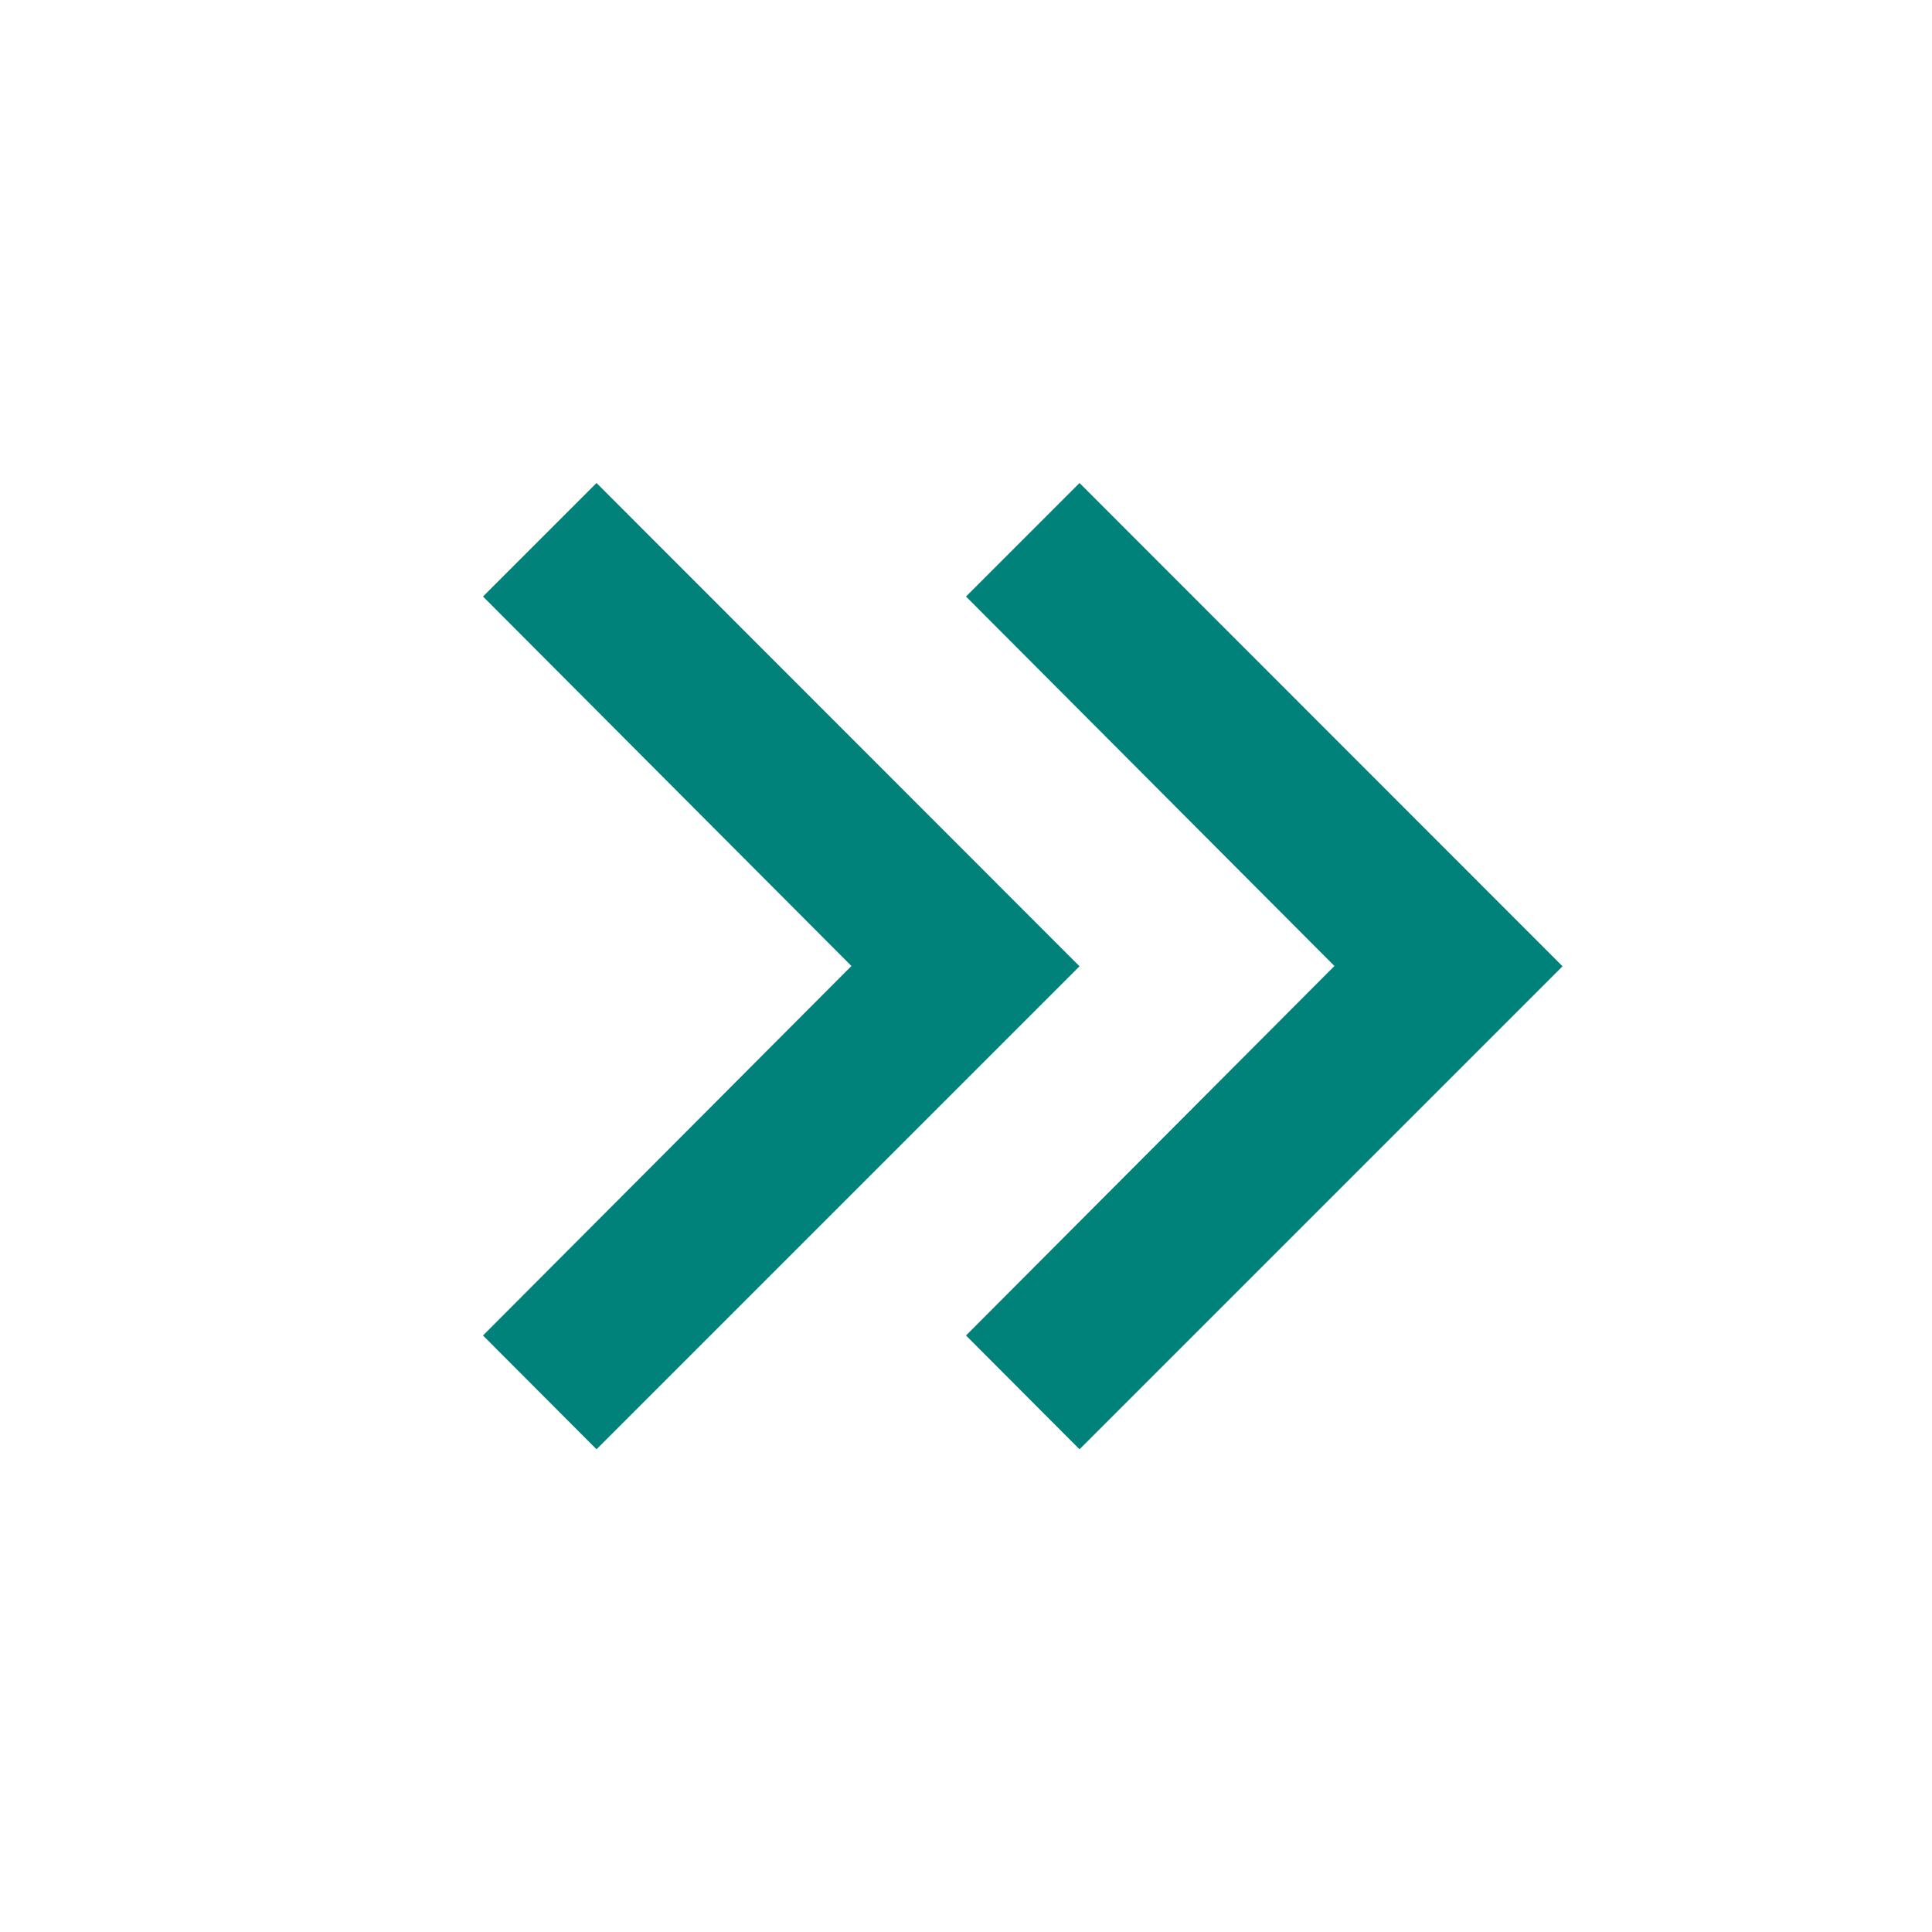 <svg id="ic-thelast" xmlns="http://www.w3.org/2000/svg" width="27.792" height="27.792" viewBox="0 0 27.792 27.792">
  <path id="Path_45" data-name="Path 45" d="M0,0H27.792V27.792H0Z" fill="none"/>
  <path id="Path_46" data-name="Path 46" d="M10.223,6,8.59,7.633l5.3,5.315-5.3,5.315L10.223,19.9l6.948-6.948Z" transform="translate(5.306 0.948)" fill="#008179"/>
  <path id="Path_80" data-name="Path 80" d="M10.223,6,8.59,7.633l5.3,5.315-5.3,5.315L10.223,19.9l6.948-6.948Z" transform="translate(-1.642 0.948)" fill="#008179"/>
</svg>
